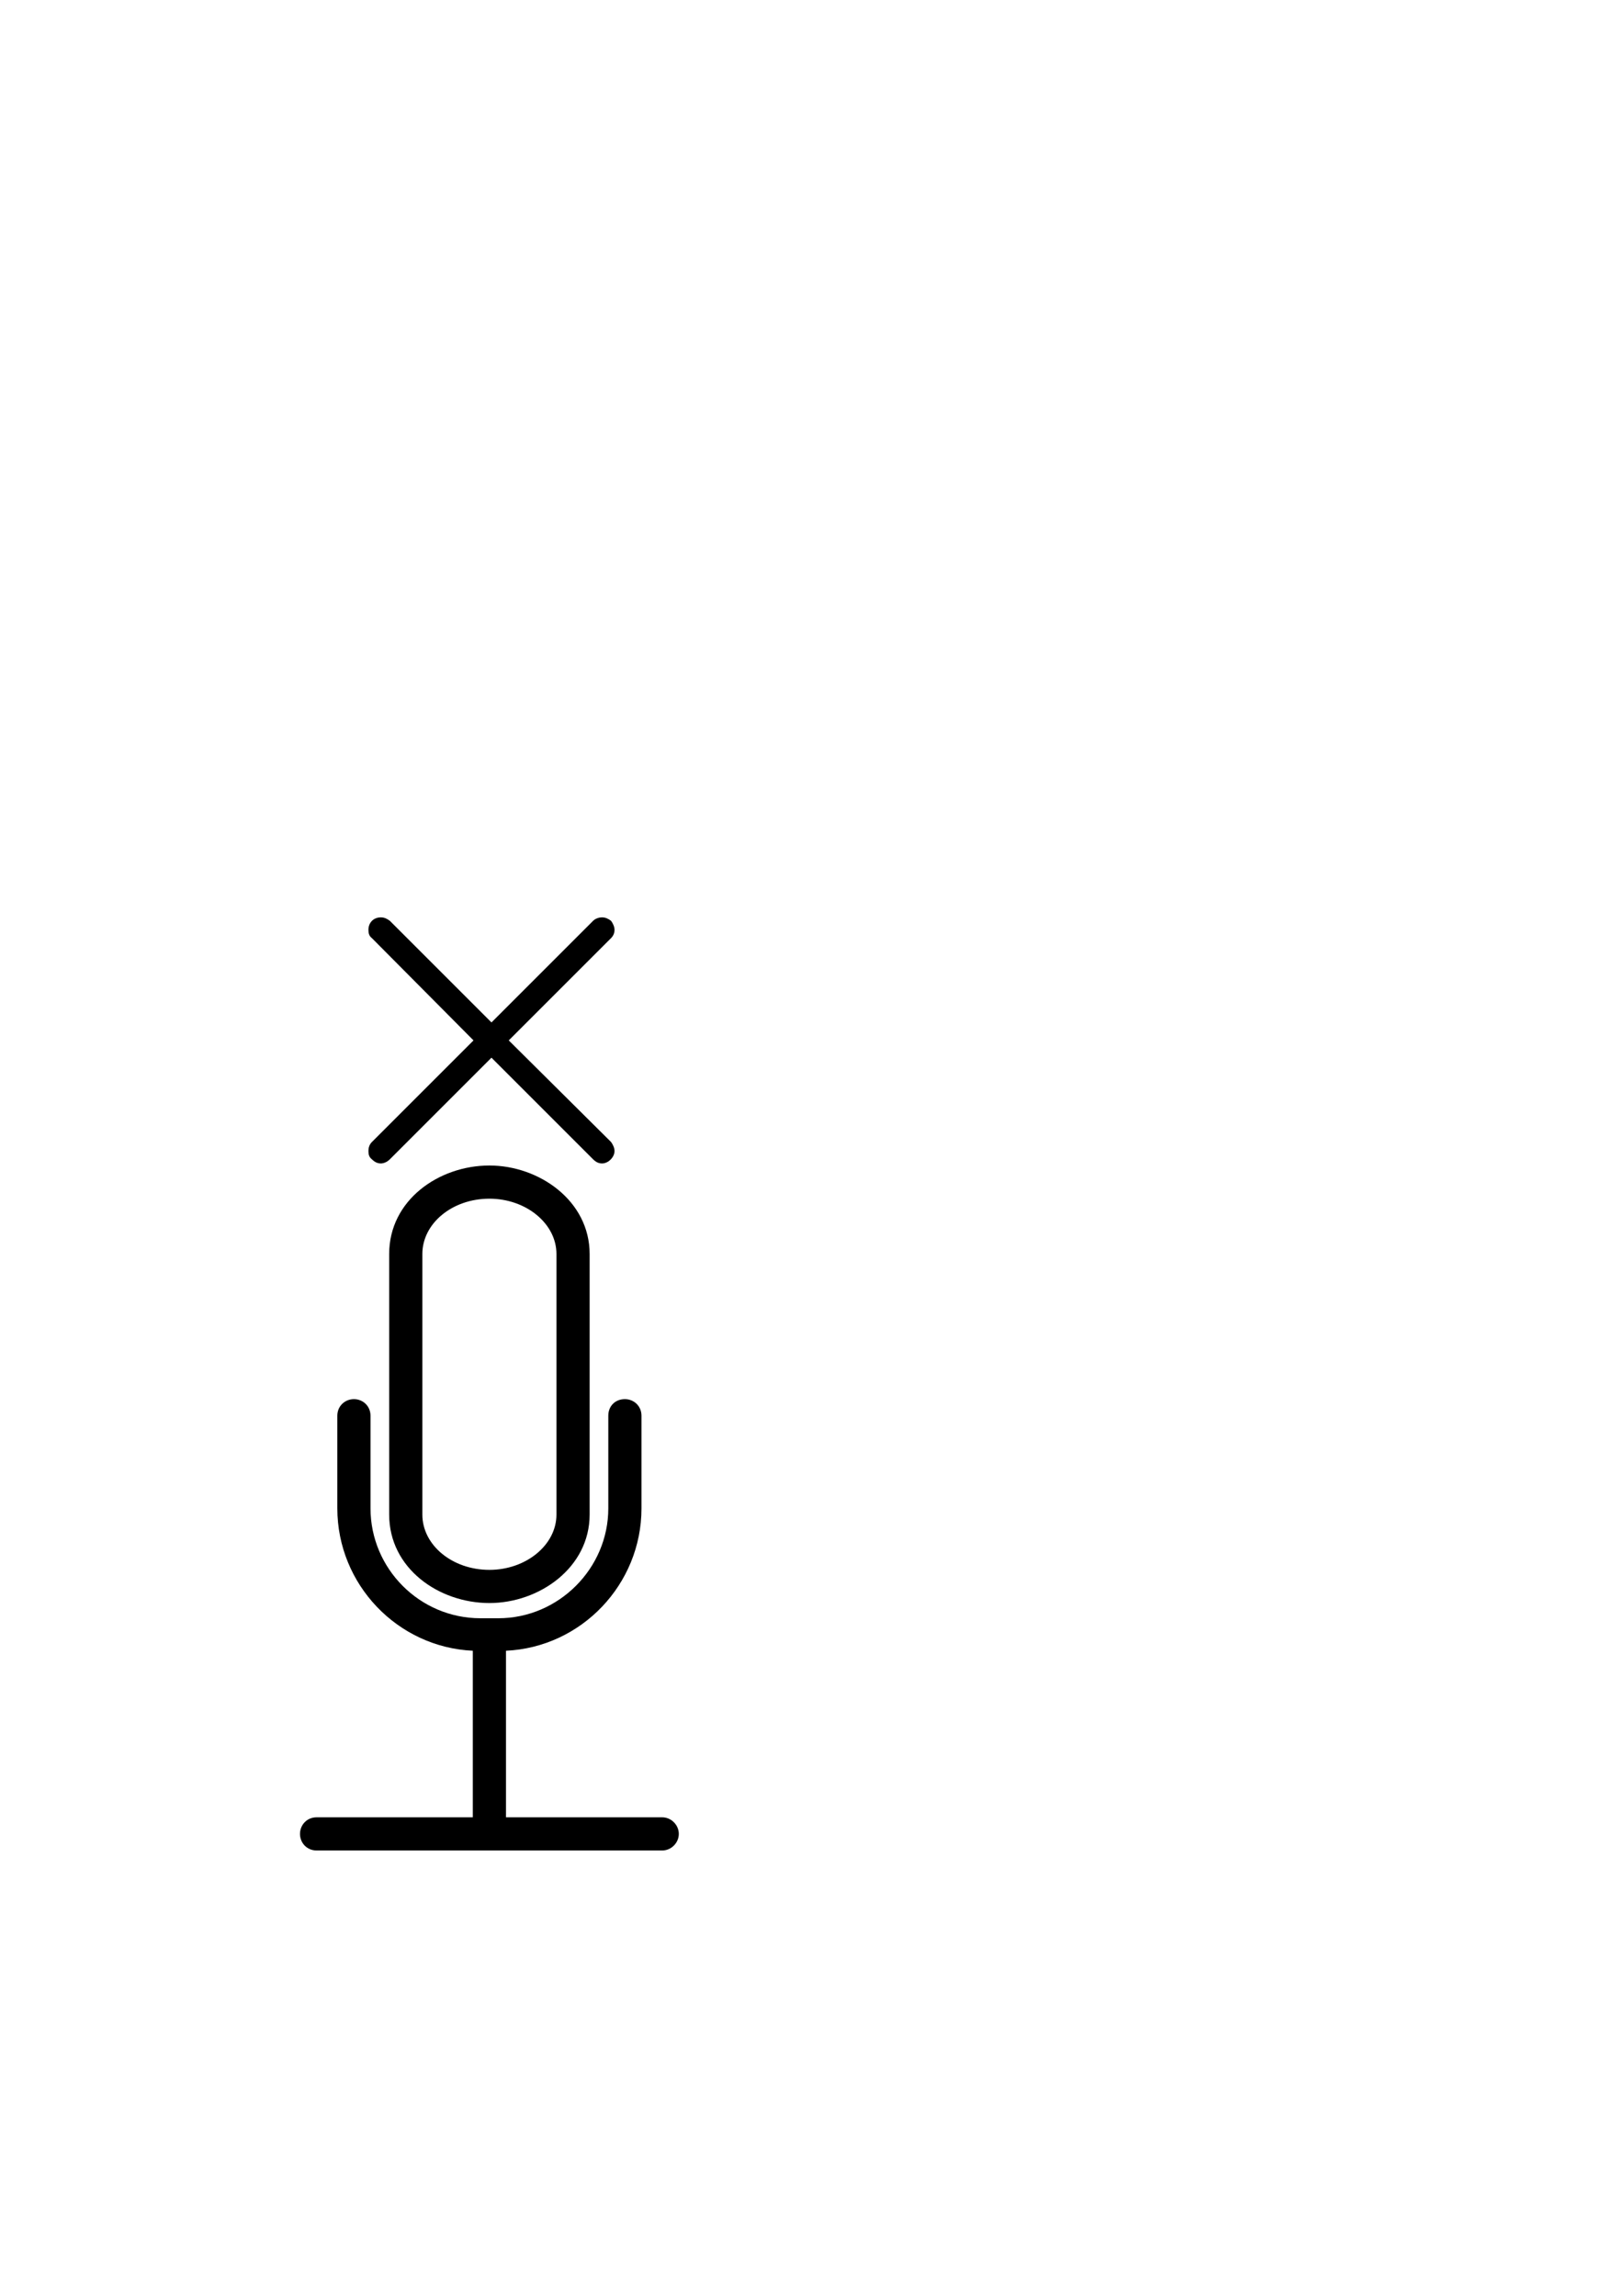 <?xml version="1.0" standalone="no"?>
<svg
    xmlns="http://www.w3.org/2000/svg"
    viewBox="-434 -1992 2319 1951"
    width="2753"
    height="3943"
    >
    <g transform="matrix(1 0 0 -1 0 0)">
        <path style="fill: #000000" d="M104 1000c-4 3 -5 7 -5 12c0 4 1 9 5 13l147 147l-147 148c-4 3 -5 7 -5 12c0 10 7 18 18 18c5 0 9 -2 13 -5l147 -147l147 147c3 3 8 5 13 5s9 -2 13 -5c3 -4 5 -9 5 -13c0 -5 -2 -9 -5 -12l-148 -148l148 -147c3 -4 5 -9 5 -13c0 -9 -9 -18 -18 -18c-5 0 -9 2 -13 6 l-147 147l-147 -147c-4 -4 -9 -6 -13 -6c-5 0 -9 2 -13 6zM274 991c72 0 145 -51 145 -128v-377c0 -77 -73 -128 -145 -128c-73 0 -145 50 -145 128v377c0 78 72 128 145 128zM371 486v377c0 44 -44 80 -97 80c-54 0 -97 -36 -97 -80v-377c0 -44 43 -80 97 -80 c53 0 97 36 97 80zM524 48c13 0 24 -11 24 -24s-11 -24 -24 -24h-500c-14 0 -24 11 -24 24s10 24 24 24h226v241c-109 5 -196 96 -196 206v134c0 14 11 24 24 24s24 -10 24 -24v-134c0 -87 71 -159 159 -159h26c87 0 159 72 159 159v134c0 14 10 24 24 24 c13 0 24 -10 24 -24v-134c0 -110 -87 -201 -196 -206v-241h226z" />
    </g>
</svg>
